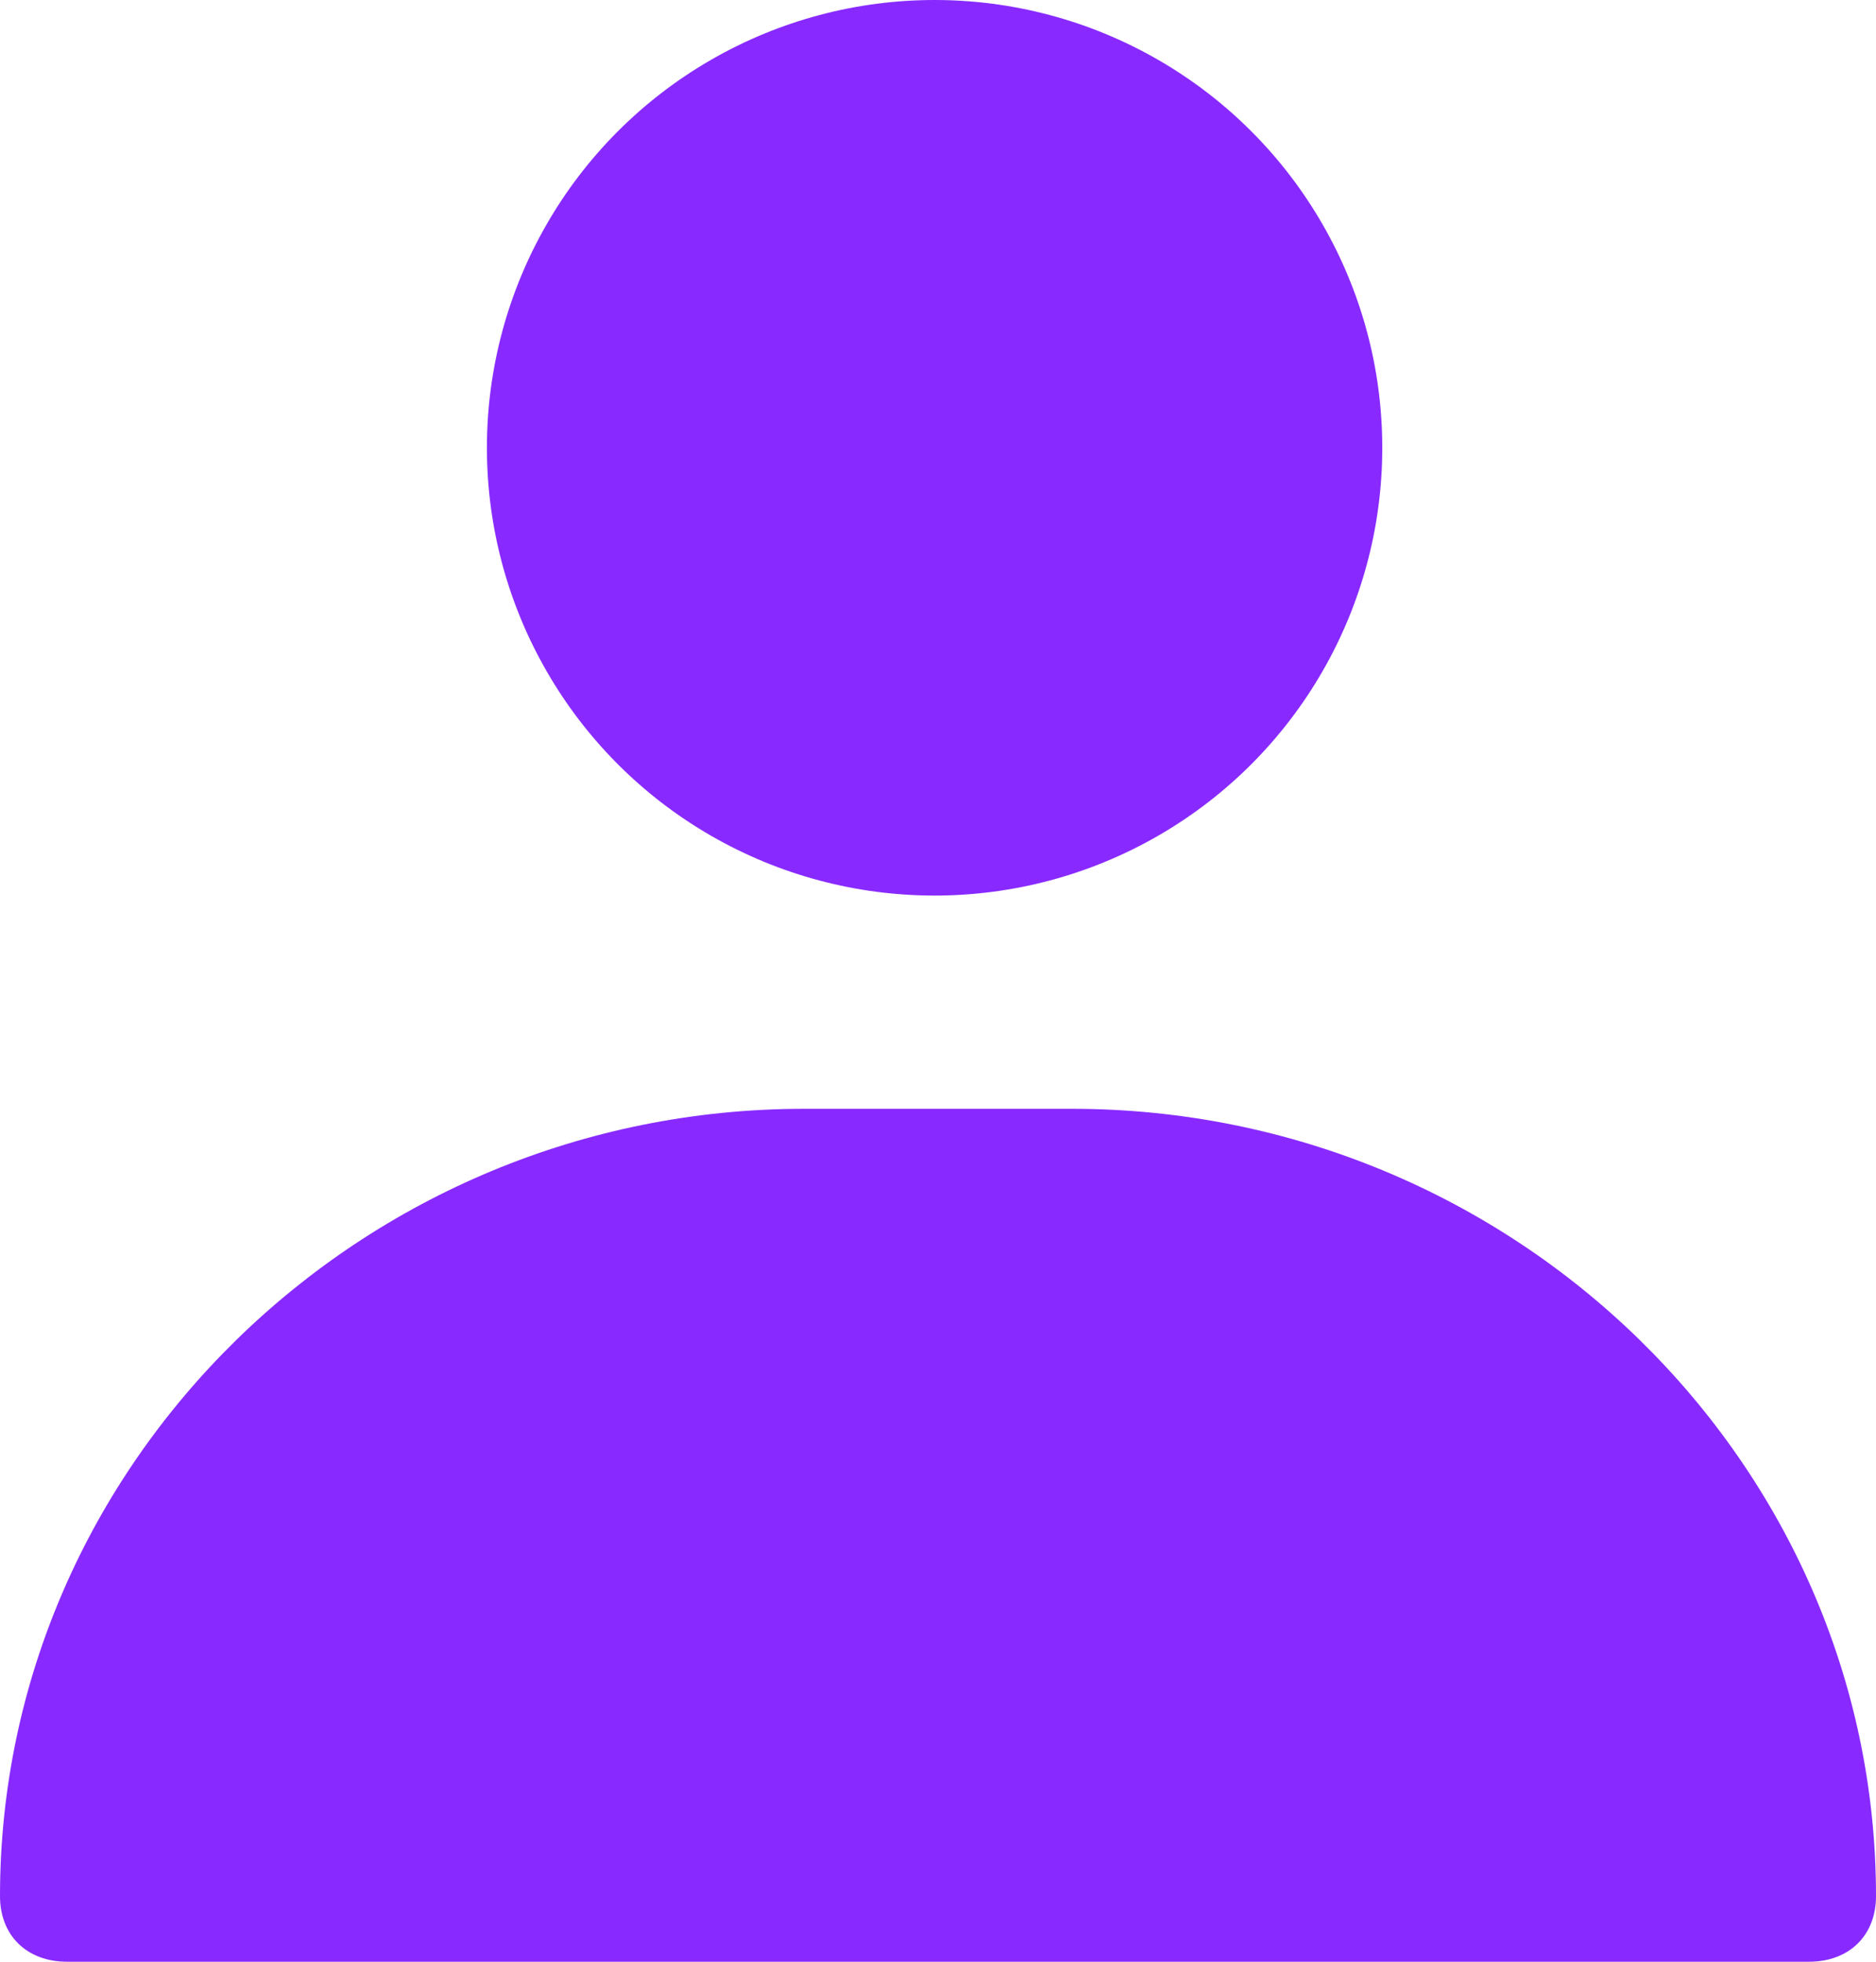 <svg width="22" height="23" viewBox="0 0 22 23" fill="none" xmlns="http://www.w3.org/2000/svg">
<circle cx="10.96" cy="5.25" r="5.25" fill="#7B13FF" fill-opacity="0.9"/>
<path d="M12.571 13H9.429C4.243 13 0 17.154 0 22.231C0 22.692 0.314 23 0.786 23H21.214C21.686 23 22 22.692 22 22.231C22 17.154 17.757 13 12.571 13Z" fill="#7B13FF" fill-opacity="0.9"/>
</svg>

